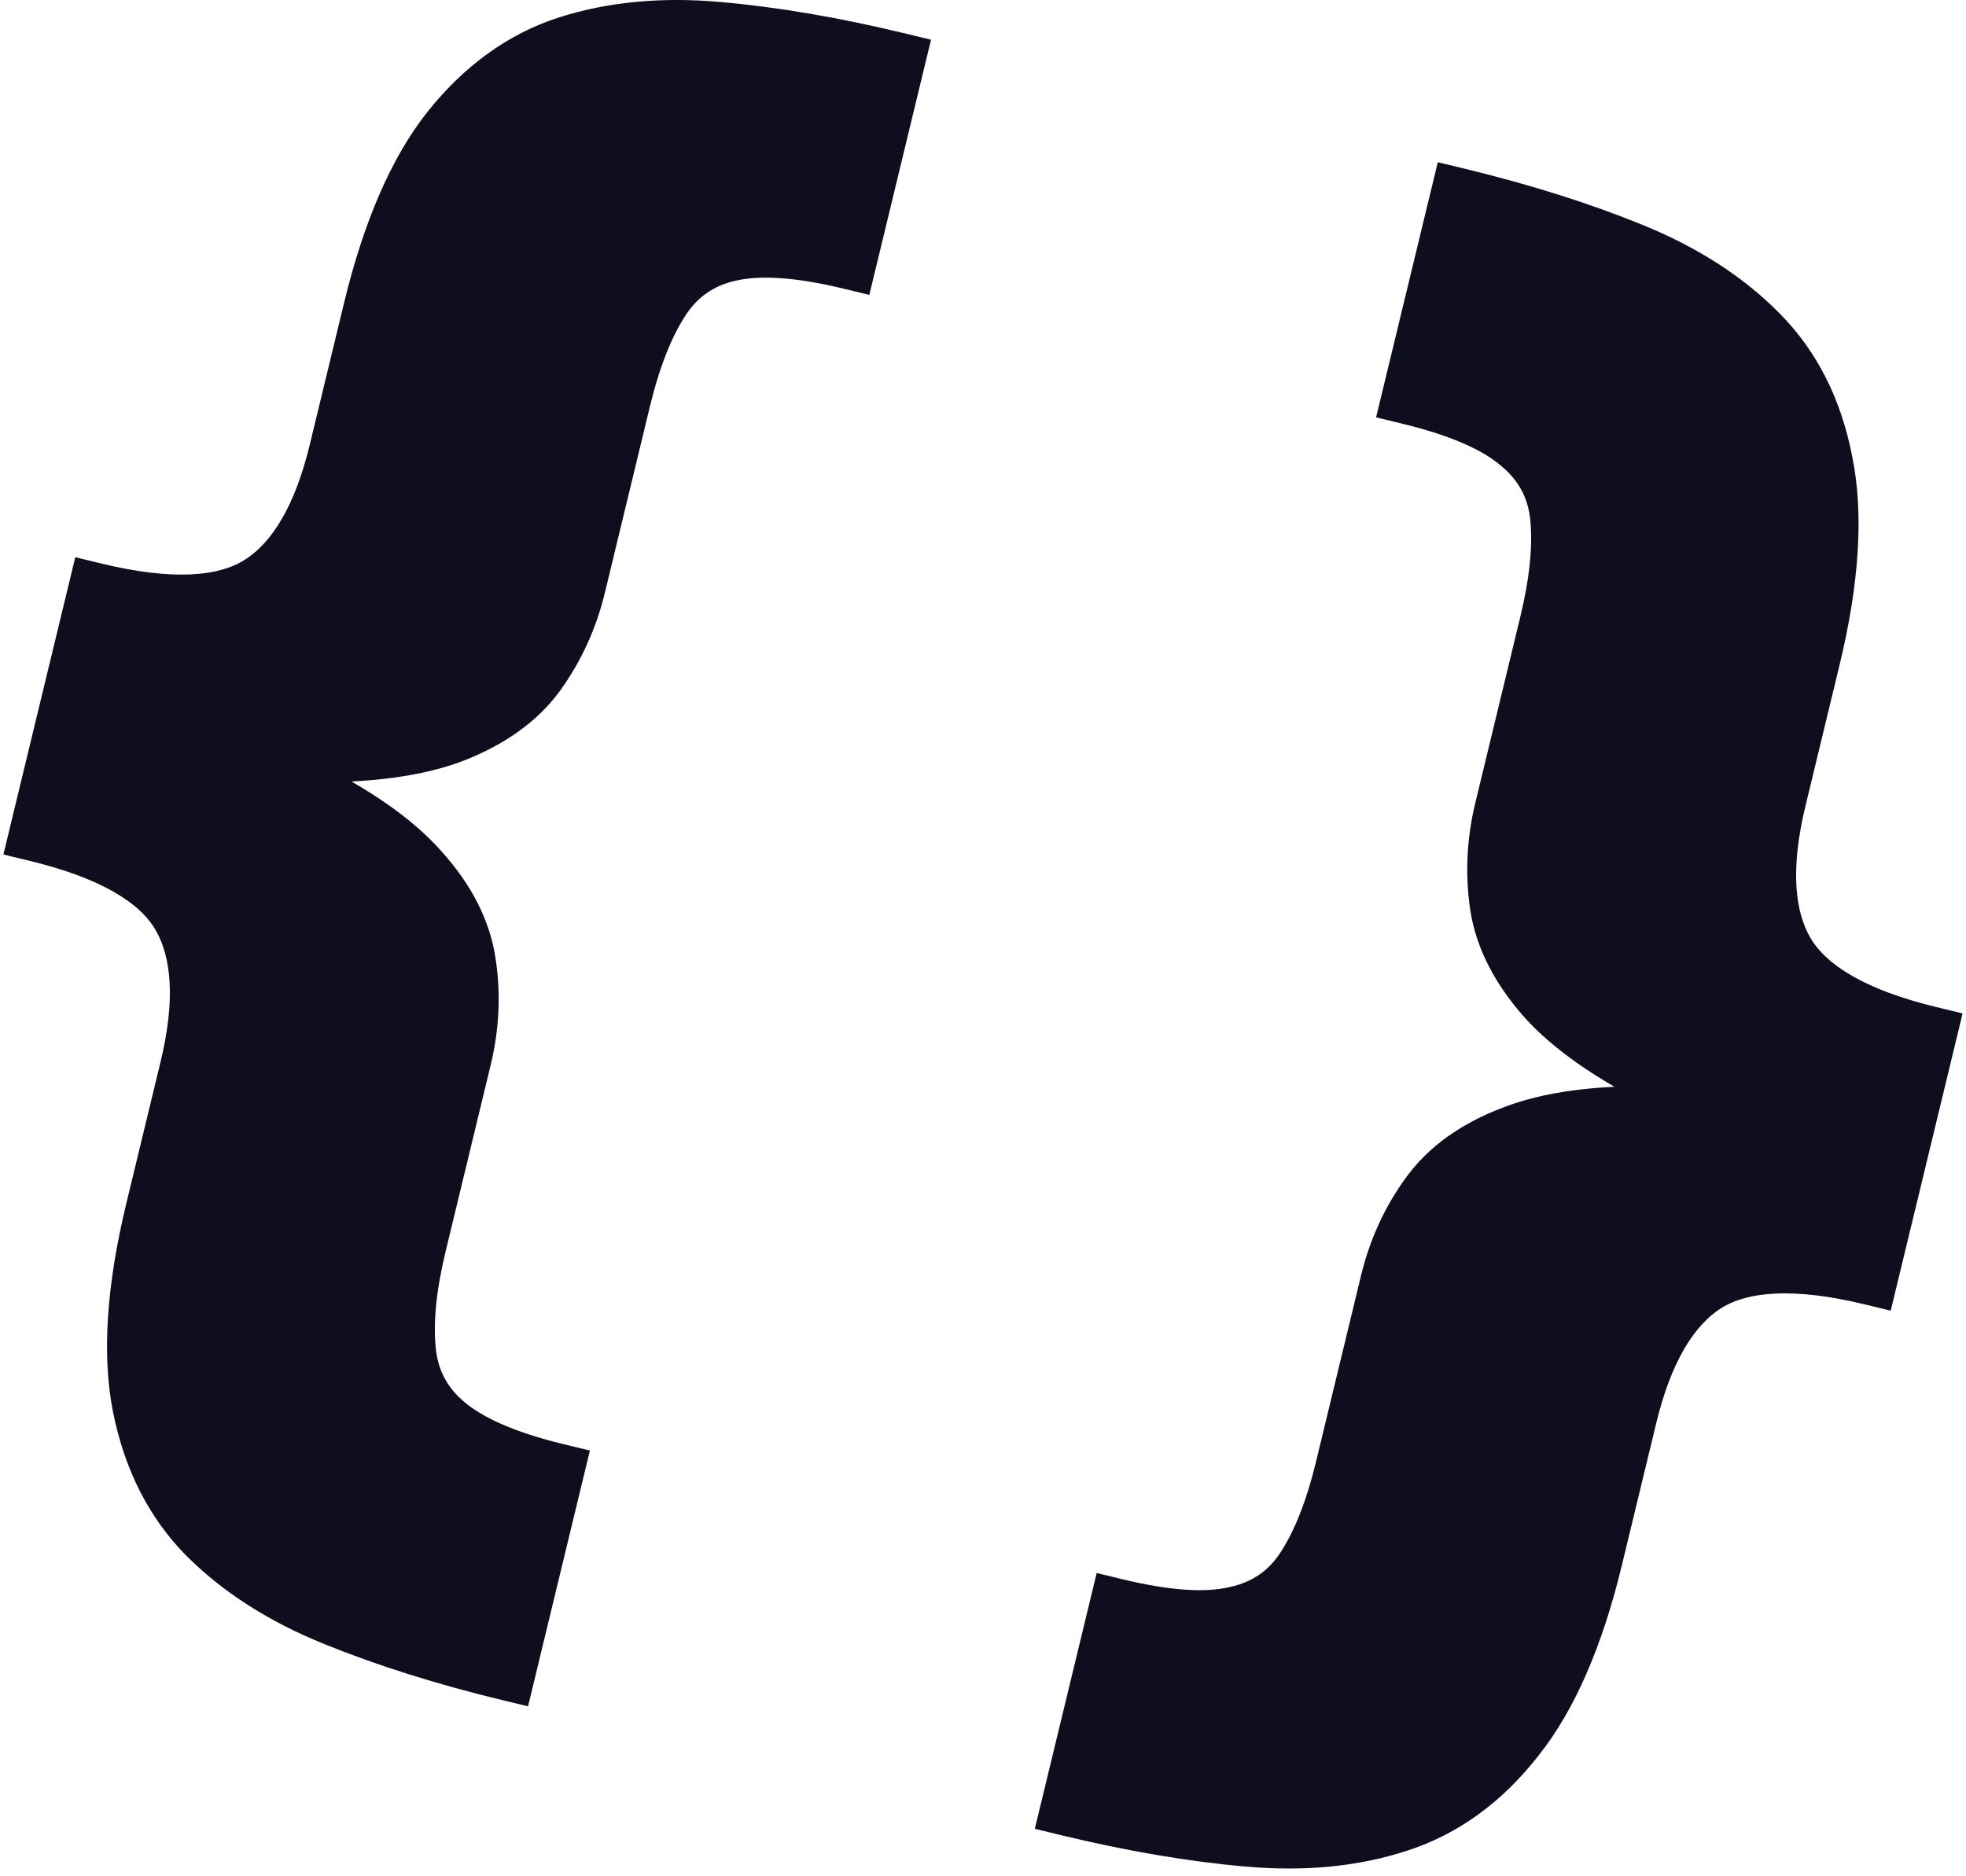 <svg width="219" height="209" viewBox="0 0 219 209" fill="none" xmlns="http://www.w3.org/2000/svg">
<path d="M5.686 79.635L5.333 81.094L2.542 92.639L2.19 94.097L3.648 94.45C11.738 96.406 16.513 99.286 18.578 102.781C20.672 106.327 21.066 111.528 19.341 118.663L15.528 134.438C13.382 143.314 12.851 150.854 14.053 156.989L14.054 156.995C15.284 163.142 17.848 168.247 21.787 172.237L21.792 172.242C25.71 176.173 30.665 179.336 36.618 181.753C42.496 184.14 49.044 186.203 56.258 187.947L57.716 188.299L58.068 186.841L63.548 164.173L63.901 162.715L62.443 162.363C56.941 161.033 53.12 159.337 50.799 157.379L50.792 157.373C48.549 155.506 47.314 153.167 47.042 150.28L47.041 150.272C46.743 147.26 47.099 143.546 48.175 139.096L53.191 118.347C54.116 114.519 54.295 110.728 53.717 106.984C53.128 103.044 51.193 99.324 48.041 95.826C44.966 92.353 40.316 89.141 34.199 86.148L34.318 85.655C41.139 85.744 46.74 85.01 51.045 83.376L51.058 83.371C55.464 81.653 58.883 79.23 61.196 76.043L61.2 76.036C63.432 72.928 65.005 69.476 65.92 65.691L70.936 44.942C72.024 40.443 73.409 36.954 75.051 34.411L75.055 34.405C76.615 31.961 78.782 30.444 81.63 29.808L81.64 29.805C84.598 29.124 88.772 29.361 94.274 30.691L95.732 31.044L96.084 29.586L101.547 6.988L101.9 5.53L100.442 5.178C93.228 3.434 86.46 2.278 80.141 1.716C73.741 1.147 67.889 1.697 62.608 3.405L62.601 3.407C57.274 5.157 52.661 8.527 48.76 13.434L48.756 13.438C44.884 18.347 41.912 25.296 39.767 34.172L35.97 49.877C34.245 57.011 31.519 61.458 28.036 63.656C24.603 65.822 19.039 66.203 10.949 64.247L9.491 63.894L9.139 65.352L6.347 76.898L5.995 78.356L5.686 79.635ZM213.314 128.475L213.667 127.017L216.458 115.471L216.81 114.013L215.352 113.661C207.319 111.719 202.533 108.84 200.419 105.324C198.327 101.778 197.935 96.579 199.659 89.448L203.455 73.744C205.601 64.869 206.109 57.323 204.858 51.174C203.676 45.034 201.11 39.928 197.124 35.926C193.251 32.004 188.318 28.846 182.367 26.429C176.534 24.053 169.985 21.99 162.725 20.235L161.267 19.882L160.915 21.34L155.452 43.937L155.099 45.395L156.557 45.748C162.062 47.079 165.853 48.768 168.122 50.708L168.133 50.717L168.145 50.727C170.436 52.609 171.687 54.953 171.958 57.831L171.959 57.838C172.257 60.85 171.896 64.586 170.808 69.085L165.792 89.835C164.877 93.619 164.7 97.409 165.265 101.194L165.266 101.201C165.868 105.093 167.803 108.81 170.937 112.351L170.946 112.361C174.03 115.782 178.677 118.993 184.785 122.029L184.666 122.523C177.857 122.391 172.253 123.125 167.931 124.809C163.529 126.481 160.109 128.907 157.785 132.143C155.56 135.208 153.988 138.663 153.063 142.49L148.046 163.24C146.971 167.69 145.591 171.156 143.949 173.7L143.946 173.706C142.39 176.142 140.206 177.656 137.308 178.284L137.294 178.287L137.28 178.29C134.375 178.979 130.231 178.75 124.726 177.42L123.268 177.067L122.916 178.525L117.436 201.193L117.083 202.651L118.541 203.004C125.801 204.759 132.569 205.915 138.843 206.465C145.241 207.034 151.071 206.479 156.307 204.759C161.682 203.021 166.297 199.65 170.154 194.729C174.076 189.829 177.071 182.884 179.216 174.009L183.03 158.234C184.754 151.102 187.478 146.657 190.96 144.457C194.446 142.296 200.018 141.922 208.051 143.864L209.509 144.216L209.861 142.758L212.653 131.212L213.005 129.754L213.314 128.475Z" fill="#0E0E1E" stroke="#0E0E1E" stroke-width="3"/>
</svg>
